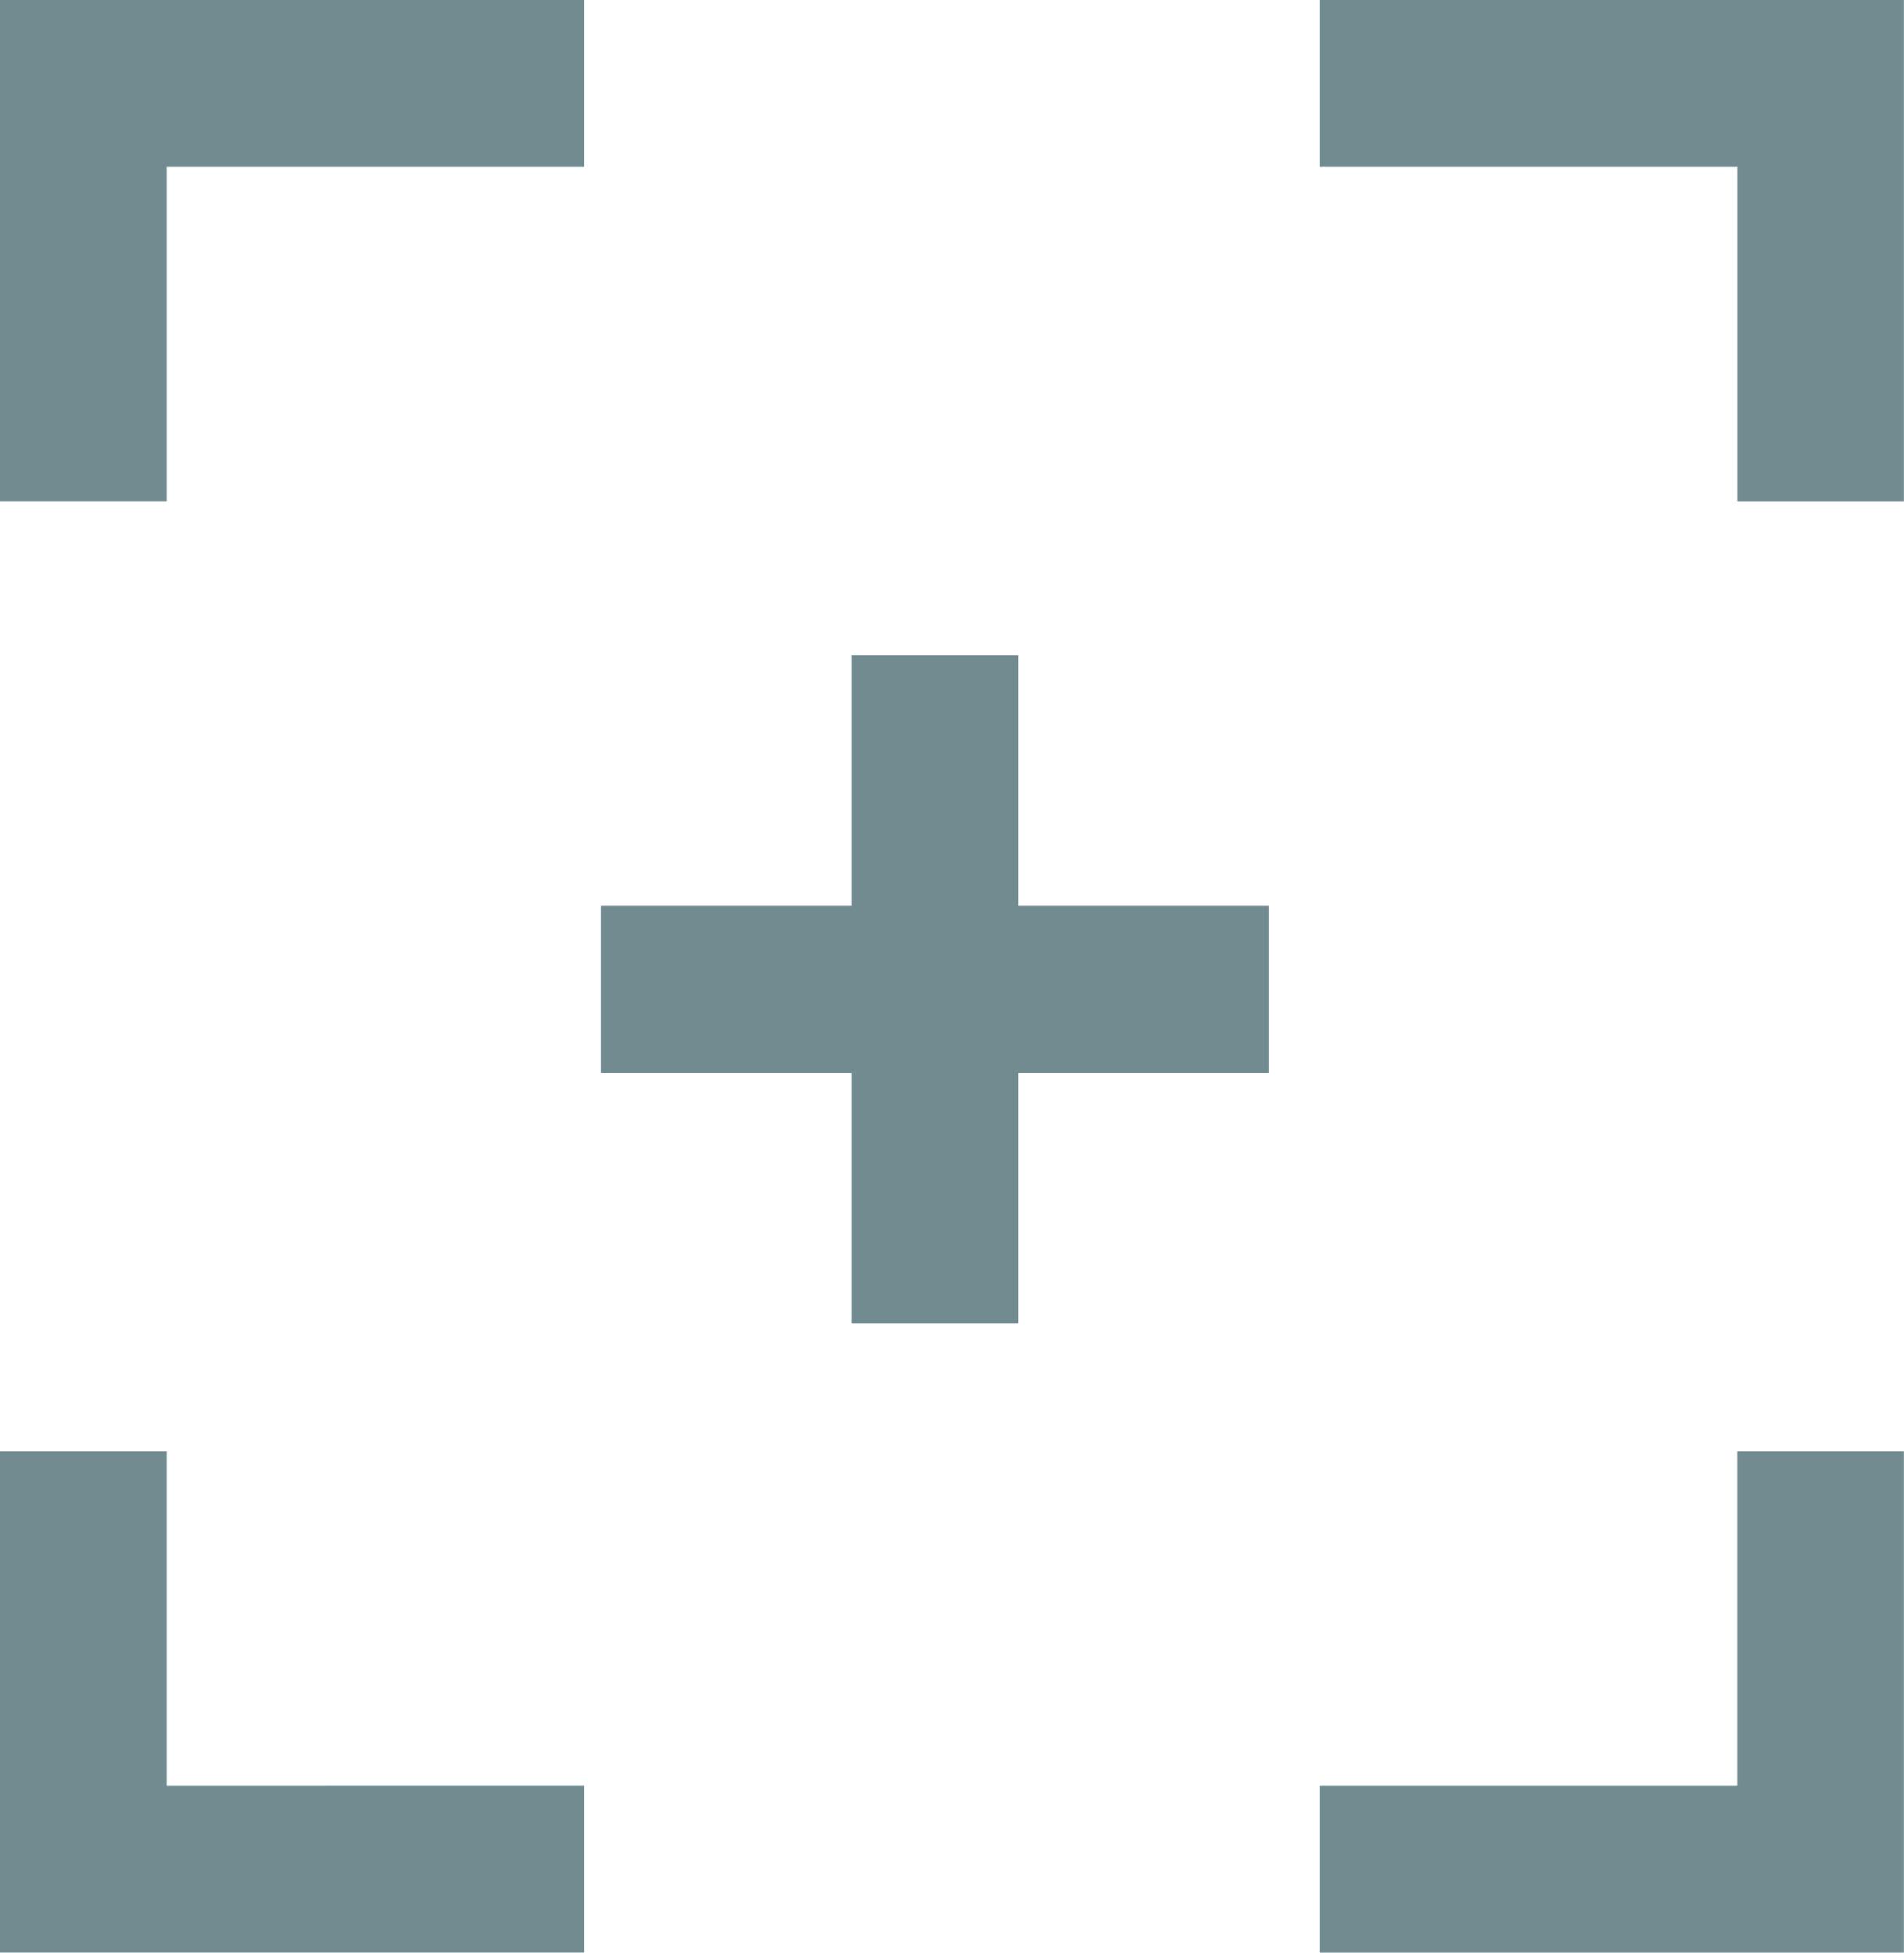 <svg xmlns="http://www.w3.org/2000/svg" width="34.866" height="35.752" viewBox="0 0 34.866 35.752">
  <g id="photo" transform="translate(0.076 -35.721)">
    <g id="Group_1443" data-name="Group 1443" transform="translate(-0.076 -0.279)">
      <g id="Group_1434" data-name="Group 1434" transform="translate(24.164 36)">
        <g id="Group_1433" data-name="Group 1433">
          <path id="Path_756" data-name="Path 756" d="M368,32v3.058h7.645v6.116H378.7V32Z" transform="translate(-368 -32)" fill="#718b91"/>
        </g>
      </g>
      <g id="Group_1436" data-name="Group 1436" transform="translate(0 62.578)">
        <g id="Group_1435" data-name="Group 1435">
          <path id="Path_757" data-name="Path 757" d="M3.058,358.116V352H0v9.173H10.7v-3.058Z" transform="translate(0 -352)" fill="#718b91"/>
        </g>
      </g>
      <g id="Group_1438" data-name="Group 1438" transform="translate(24.164 62.578)">
        <g id="Group_1437" data-name="Group 1437">
          <path id="Path_758" data-name="Path 758" d="M375.644,352v6.116H368v3.058h10.7V352Z" transform="translate(-368 -352)" fill="#718b91"/>
        </g>
      </g>
      <g id="Group_1440" data-name="Group 1440" transform="translate(0 36)">
        <g id="Group_1439" data-name="Group 1439">
          <path id="Path_759" data-name="Path 759" d="M0,32v9.173H3.058V35.058H10.7V32Z" transform="translate(0 -32)" fill="#718b91"/>
        </g>
      </g>
    </g>
    <g id="Group_1442" data-name="Group 1442" transform="translate(10.925 47.722)">
      <g id="Group_1441" data-name="Group 1441" transform="translate(0 0)">
        <path id="Path_760" data-name="Path 760" d="M183.645,180.587V176h-3.058v4.587H176v3.058h4.587v4.587h3.058v-4.587h4.587v-3.058Z" transform="translate(-176 -176)" fill="#718b91"/>
      </g>
    </g>
  </g>
</svg>
